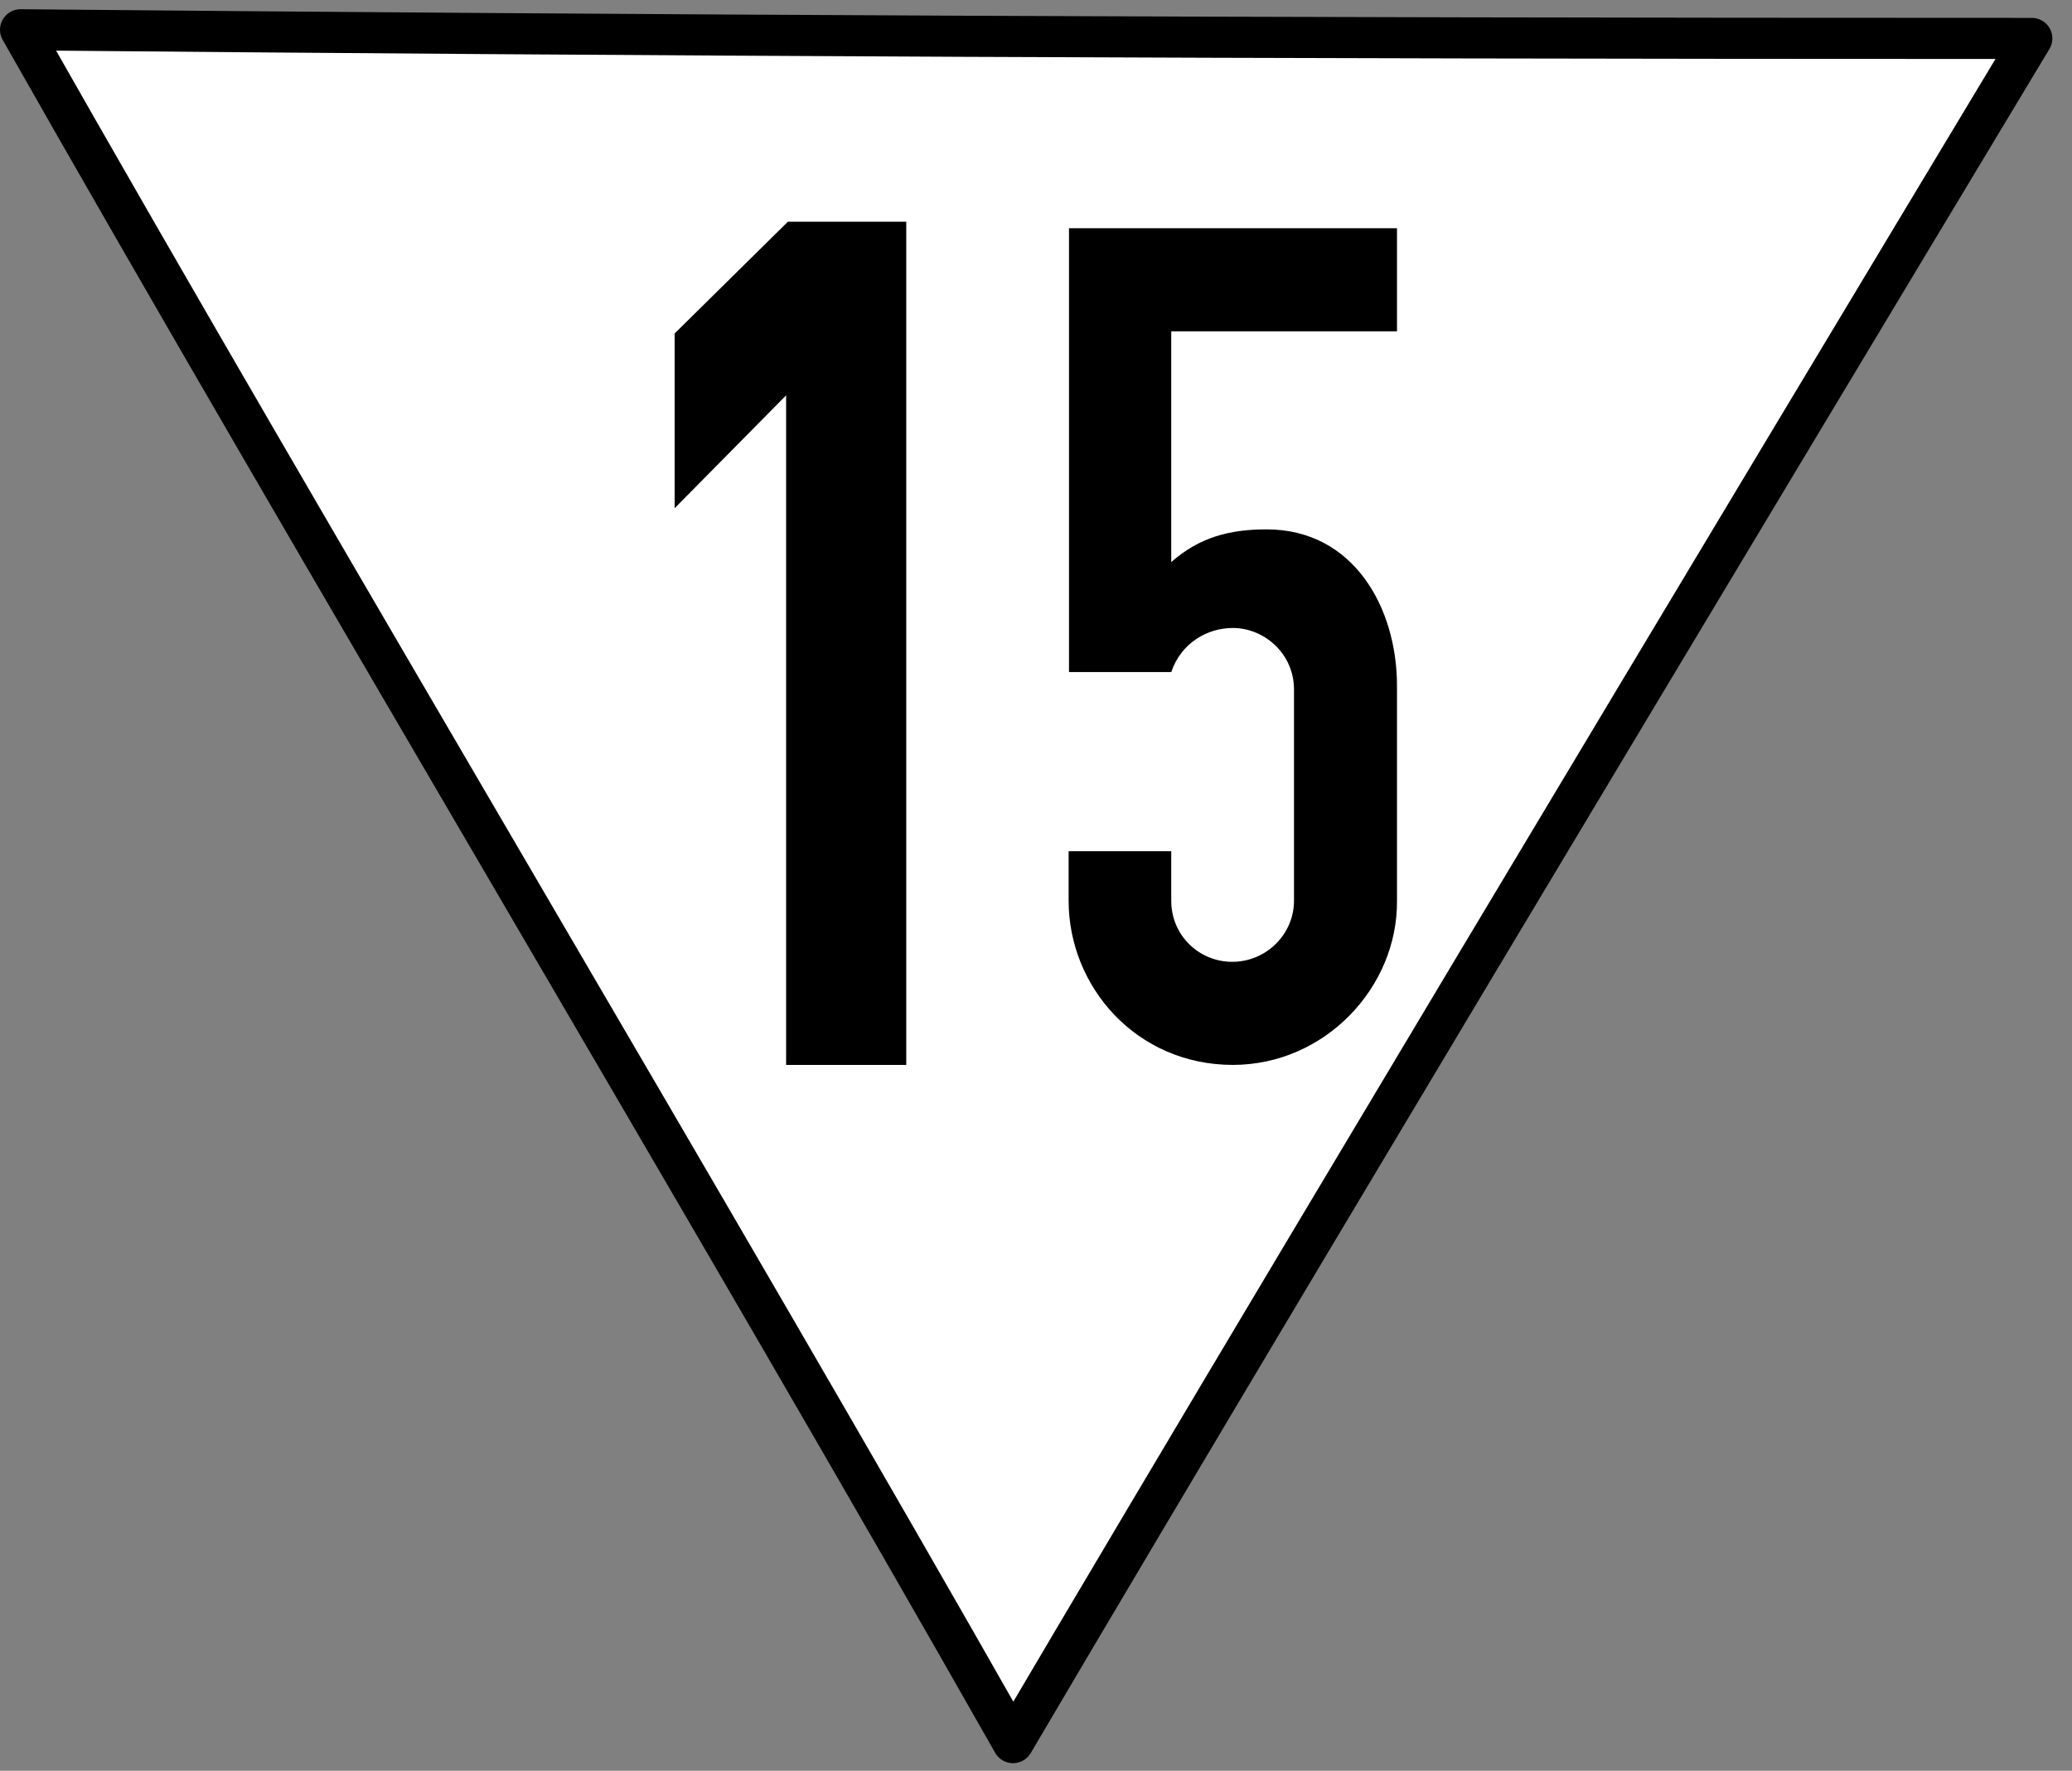 <?xml version="1.0" encoding="UTF-8"?>
<svg xmlns="http://www.w3.org/2000/svg" xmlns:xlink="http://www.w3.org/1999/xlink" width="22.23" height="19" viewBox="0 0 22.23 19">
<rect x="0" y="0" width="22.23" height="19" fill="#808080" stroke="none"/>
<path fill-rule="nonzero" fill="rgb(100%, 100%, 100%)" fill-opacity="1" stroke-width="9" stroke-linecap="round" stroke-linejoin="round" stroke="rgb(0%, 0%, 0%)" stroke-opacity="1" stroke-miterlimit="4" d="M 441.554 -202.994 C 271.154 -202.994 141.262 -203.626 4.501 -204.889 C 70.513 -88.578 155.791 53.868 221.803 170.179 C 290.184 54.026 444.87 -202.994 444.87 -202.994 Z M 441.554 -202.994 " transform="matrix(0.049, 0, 0, 0.049, 0, 10.359)"/>
<path fill-rule="nonzero" fill="rgb(0%, 0%, 0%)" fill-opacity="1" d="M 8.453 2.379 L 7.238 3.578 L 7.238 5.453 L 8.434 4.242 L 8.434 11.426 L 9.723 11.426 L 9.723 2.379 Z M 8.453 2.379 "/>
<path fill-rule="nonzero" fill="rgb(0%, 0%, 0%)" fill-opacity="1" d="M 14.988 7.359 L 14.988 9.664 C 14.996 10.598 14.211 11.426 13.227 11.426 C 12.195 11.426 11.465 10.59 11.465 9.664 L 11.465 9.133 L 12.566 9.133 L 12.566 9.664 C 12.566 10.039 12.867 10.32 13.219 10.32 C 13.59 10.32 13.883 10.02 13.883 9.664 L 13.883 7.398 C 13.883 7.012 13.562 6.738 13.227 6.738 C 12.953 6.738 12.672 6.898 12.566 7.211 L 11.469 7.211 L 11.469 2.449 L 14.988 2.449 L 14.988 3.555 L 12.566 3.555 L 12.566 6.031 C 12.867 5.766 13.188 5.68 13.59 5.68 C 14.516 5.68 14.988 6.512 14.988 7.359 Z M 14.988 7.359 "/>
</svg>
